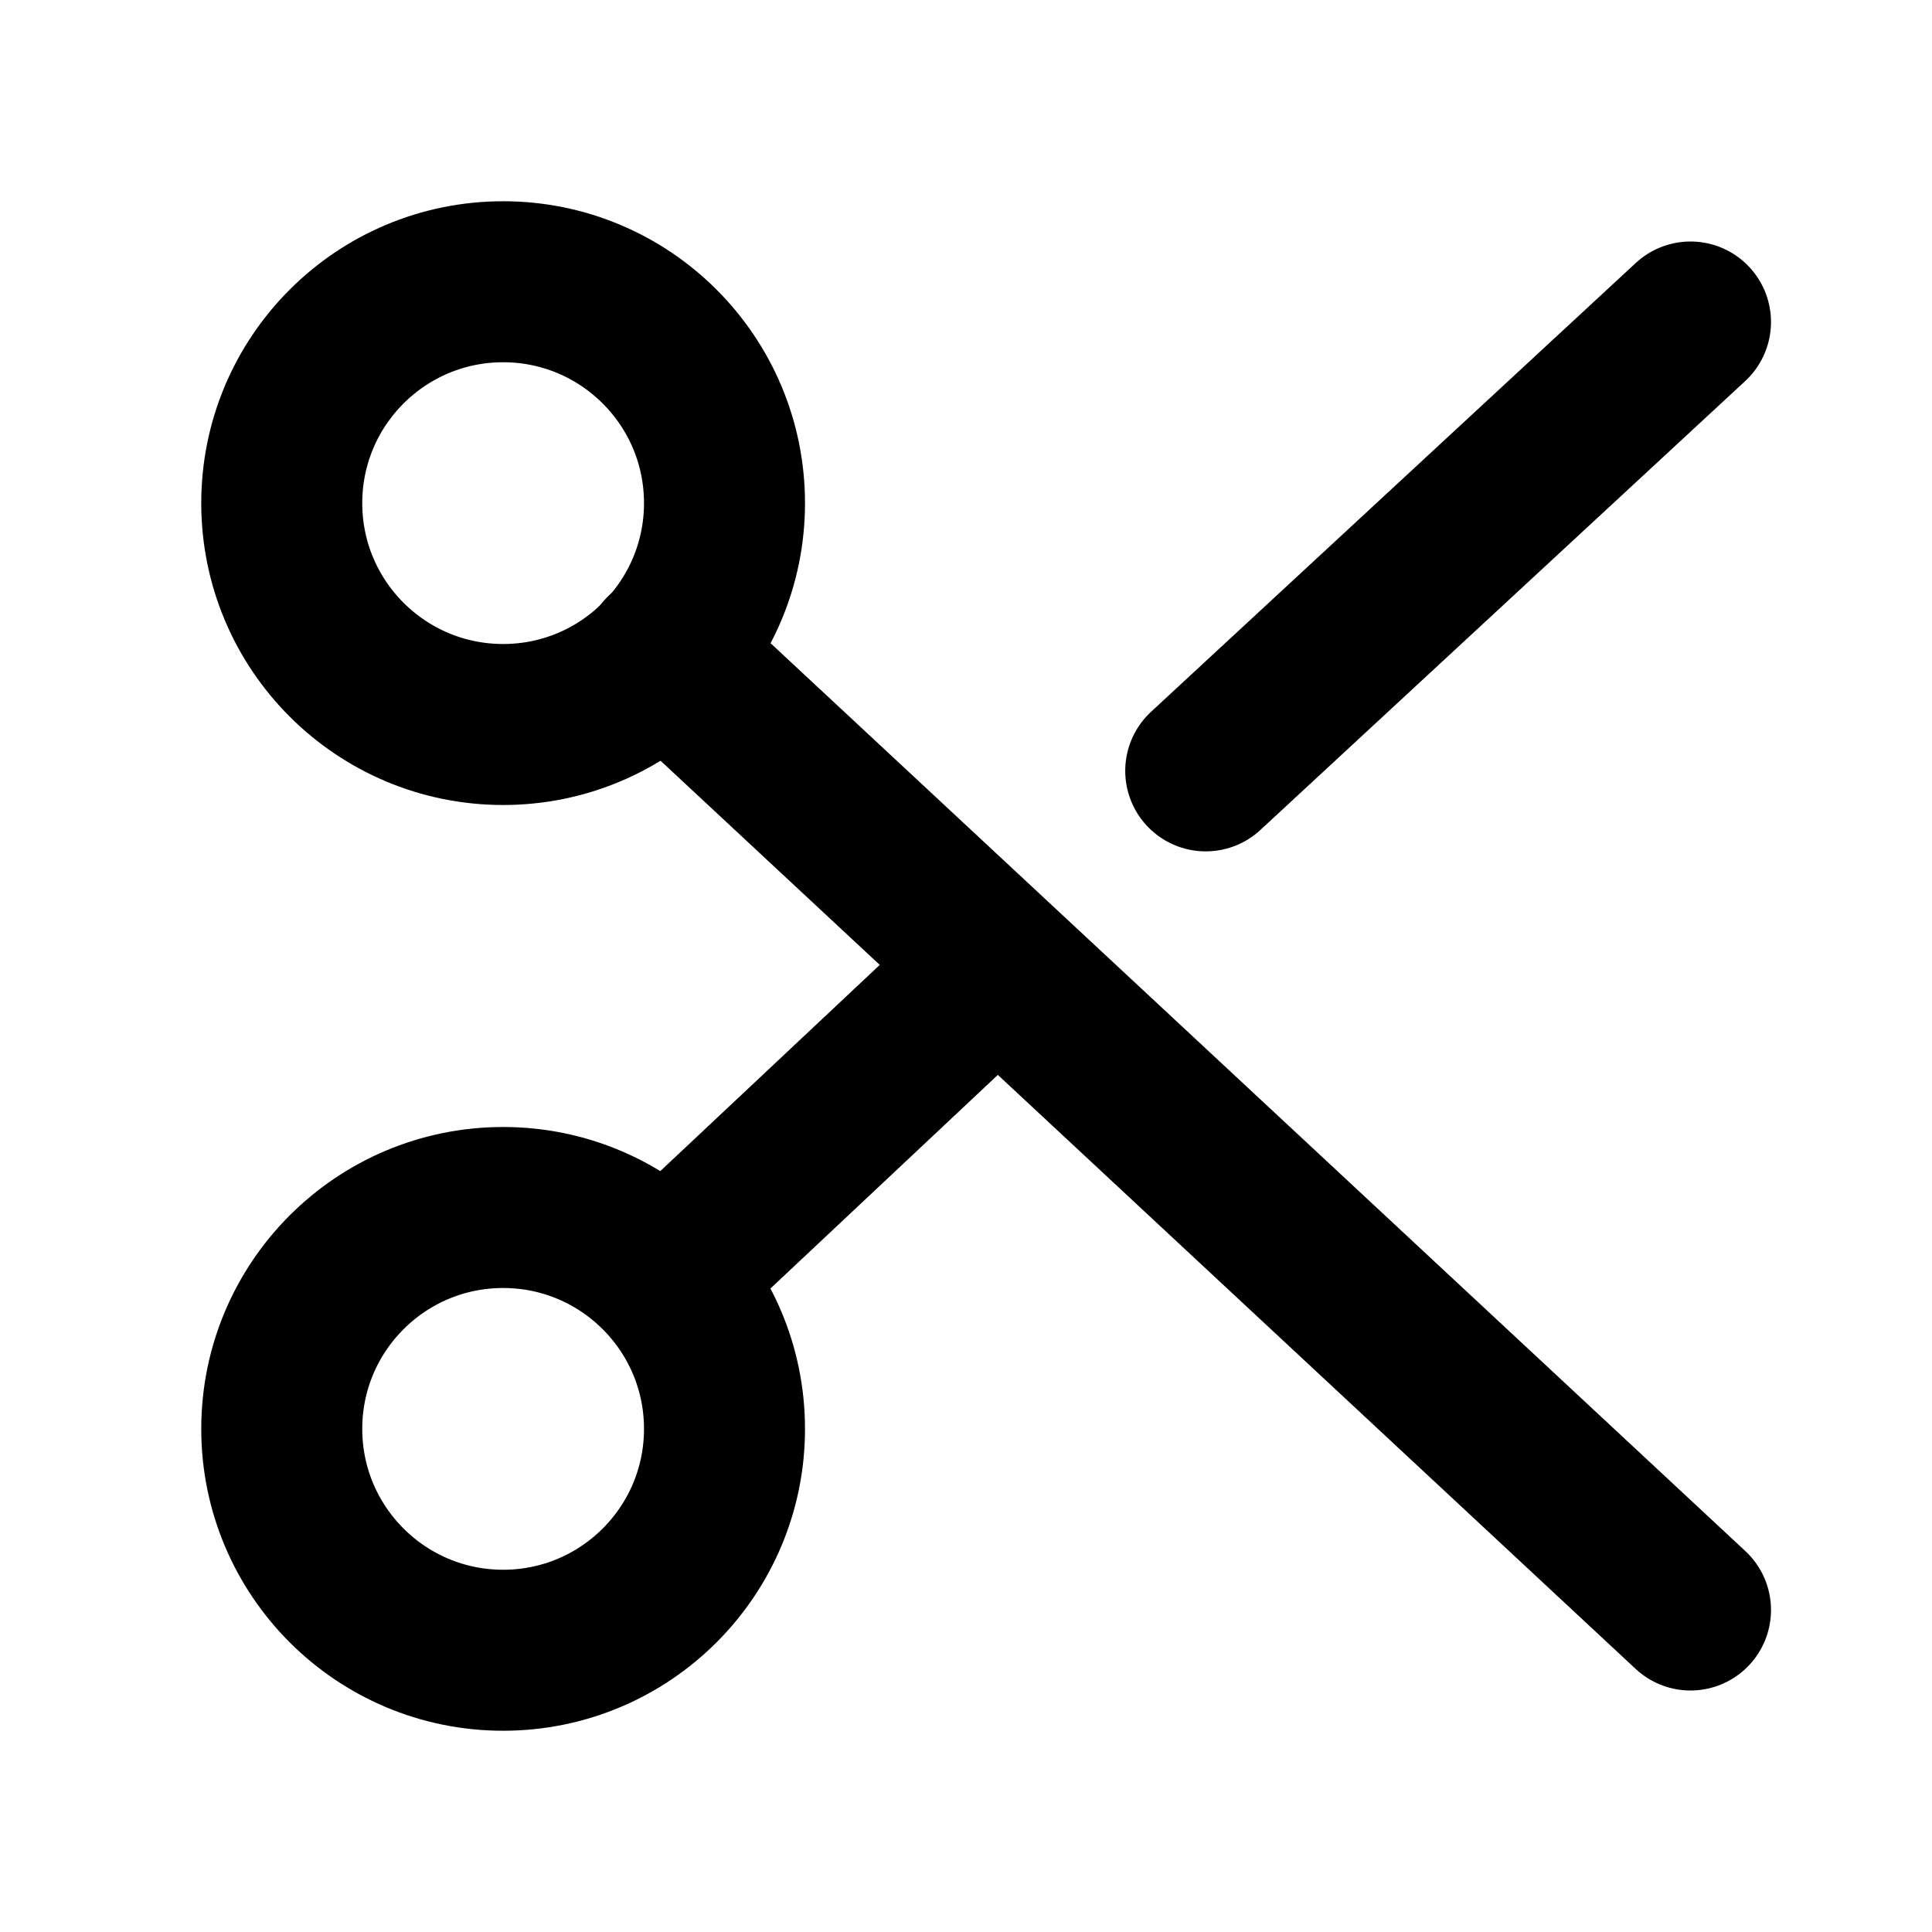 <svg xmlns="http://www.w3.org/2000/svg" fill="none" viewBox="0 0 24 24">
  <ellipse cx="2.75" cy="2.75" stroke="currentColor" stroke-width="2" rx="2.75" ry="2.75" transform="matrix(0 1 1 0 3.5 3.5)"/>
  <ellipse cx="2.75" cy="2.75" stroke="currentColor" stroke-width="2" rx="2.75" ry="2.75" transform="matrix(0 1 1 0 3.5 15)"/>
  <path stroke="currentColor" stroke-width="2" d="M8.25 15.875L12.375 12"/>
  <path stroke="currentColor" stroke-linecap="round" stroke-width="2" d="M21 4L14.978 9.576"/>
  <path stroke="currentColor" stroke-linecap="round" stroke-width="2" d="M8.25 8.125L21 20"/>
</svg>

